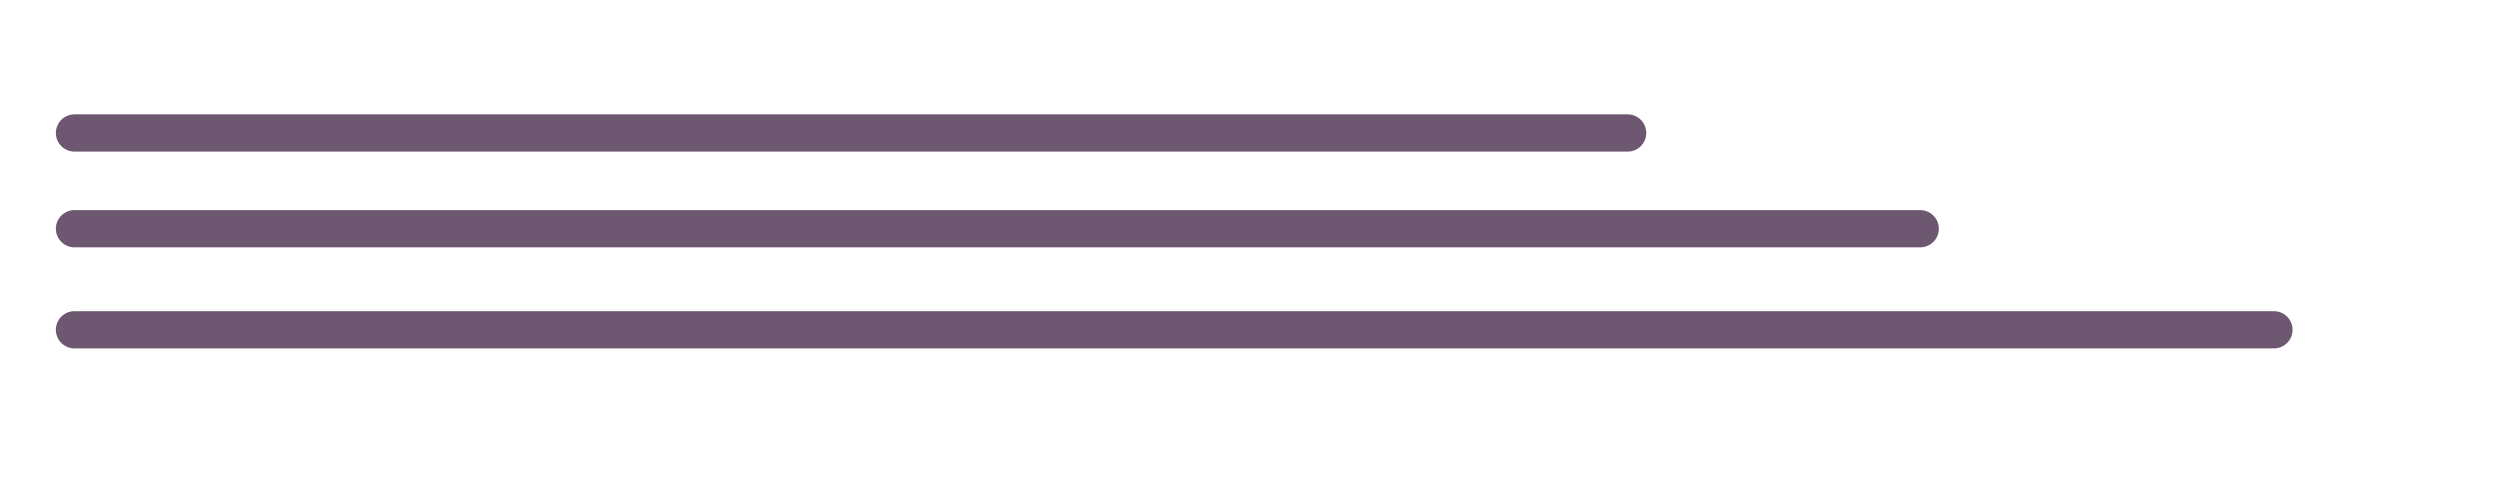 <svg id="Layer_1" data-name="Layer 1" xmlns="http://www.w3.org/2000/svg" viewBox="0 0 470 90"><defs><style>.cls-1{fill:none;stroke:#6e5770;stroke-linecap:round;stroke-miterlimit:10;stroke-width:7px;}</style></defs><line class="cls-1" x1="427.5" y1="62" x2="14" y2="62"/><line class="cls-1" x1="361" y1="43" x2="14" y2="43"/><line class="cls-1" x1="306" y1="25" x2="14" y2="25"/></svg>